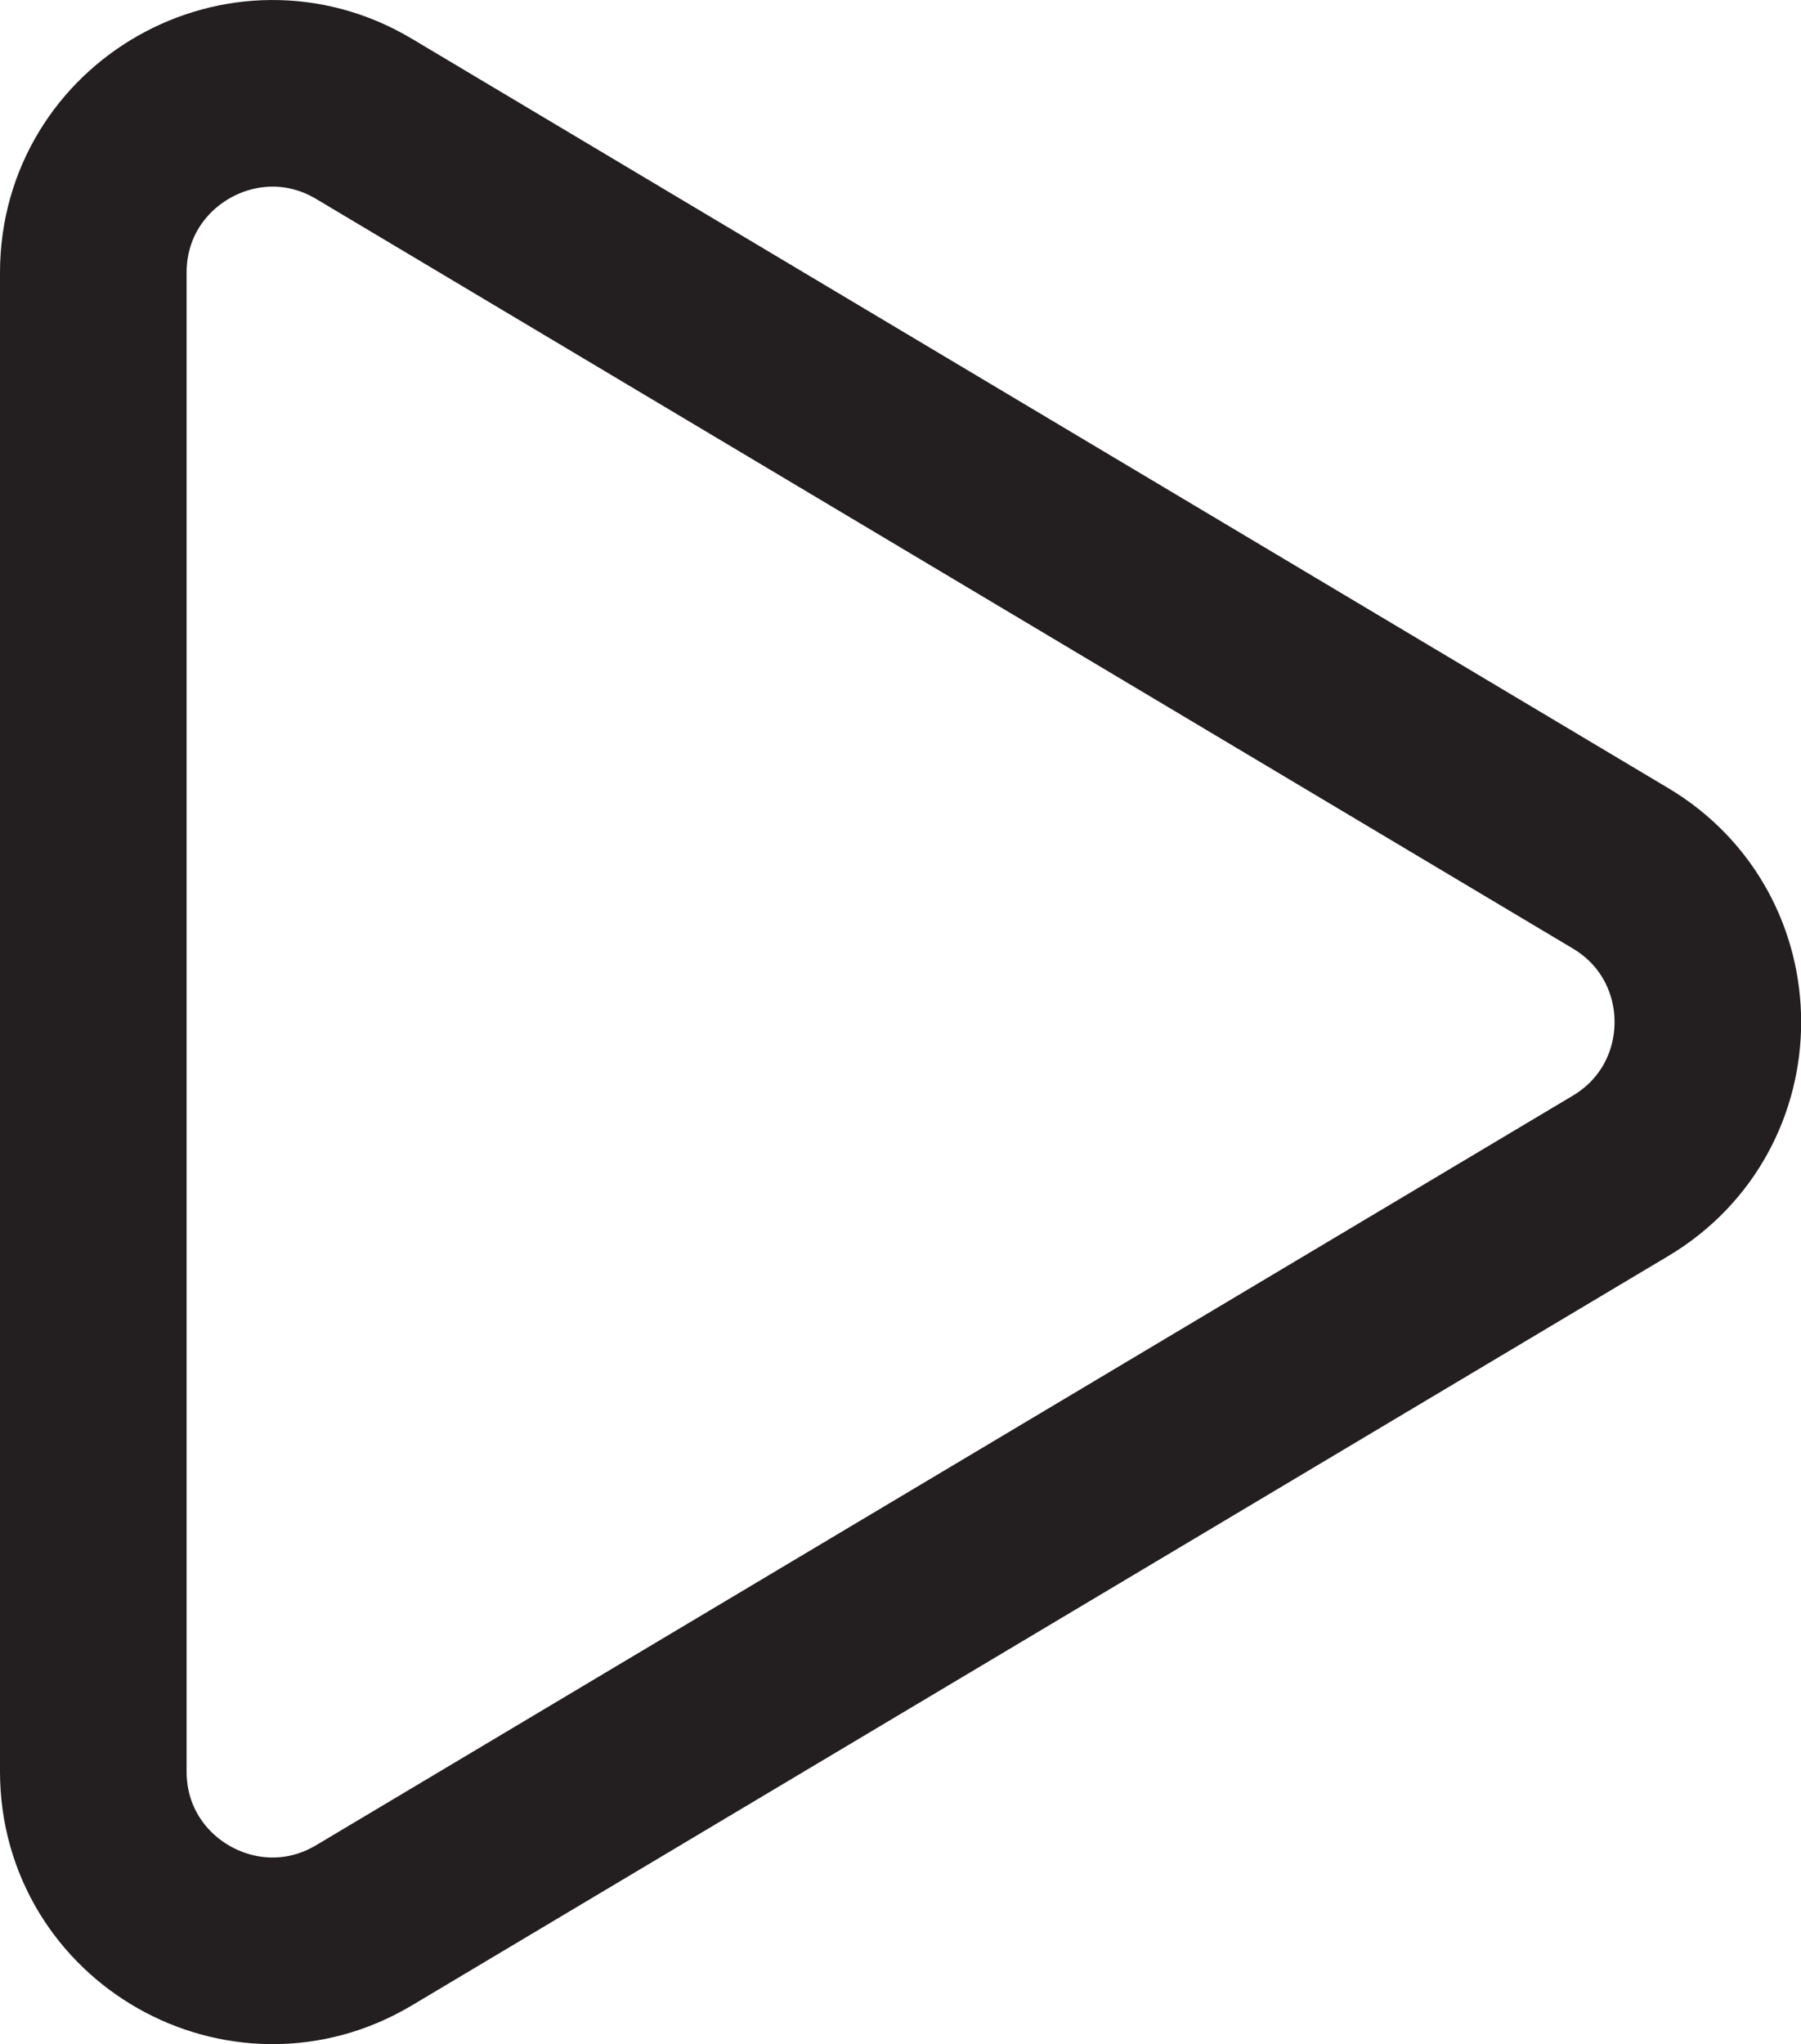 <svg id="Layer_1" data-name="Layer 1" xmlns="http://www.w3.org/2000/svg" width="579.09" height="657.19" viewBox="0 0 579.09 657.19">
  <path d="M140.45,159.06V640.94c0,44.68,48.69,72.33,87.06,49.44l404-240.94c37.44-22.33,37.44-76.55,0-98.88l-404-240.94C189.14,86.73,140.45,114.38,140.45,159.06Z" transform="translate(-110.45 -71.4)" fill="none" stroke="#231f20" stroke-miterlimit="10" stroke-width="60"/>
</svg>
